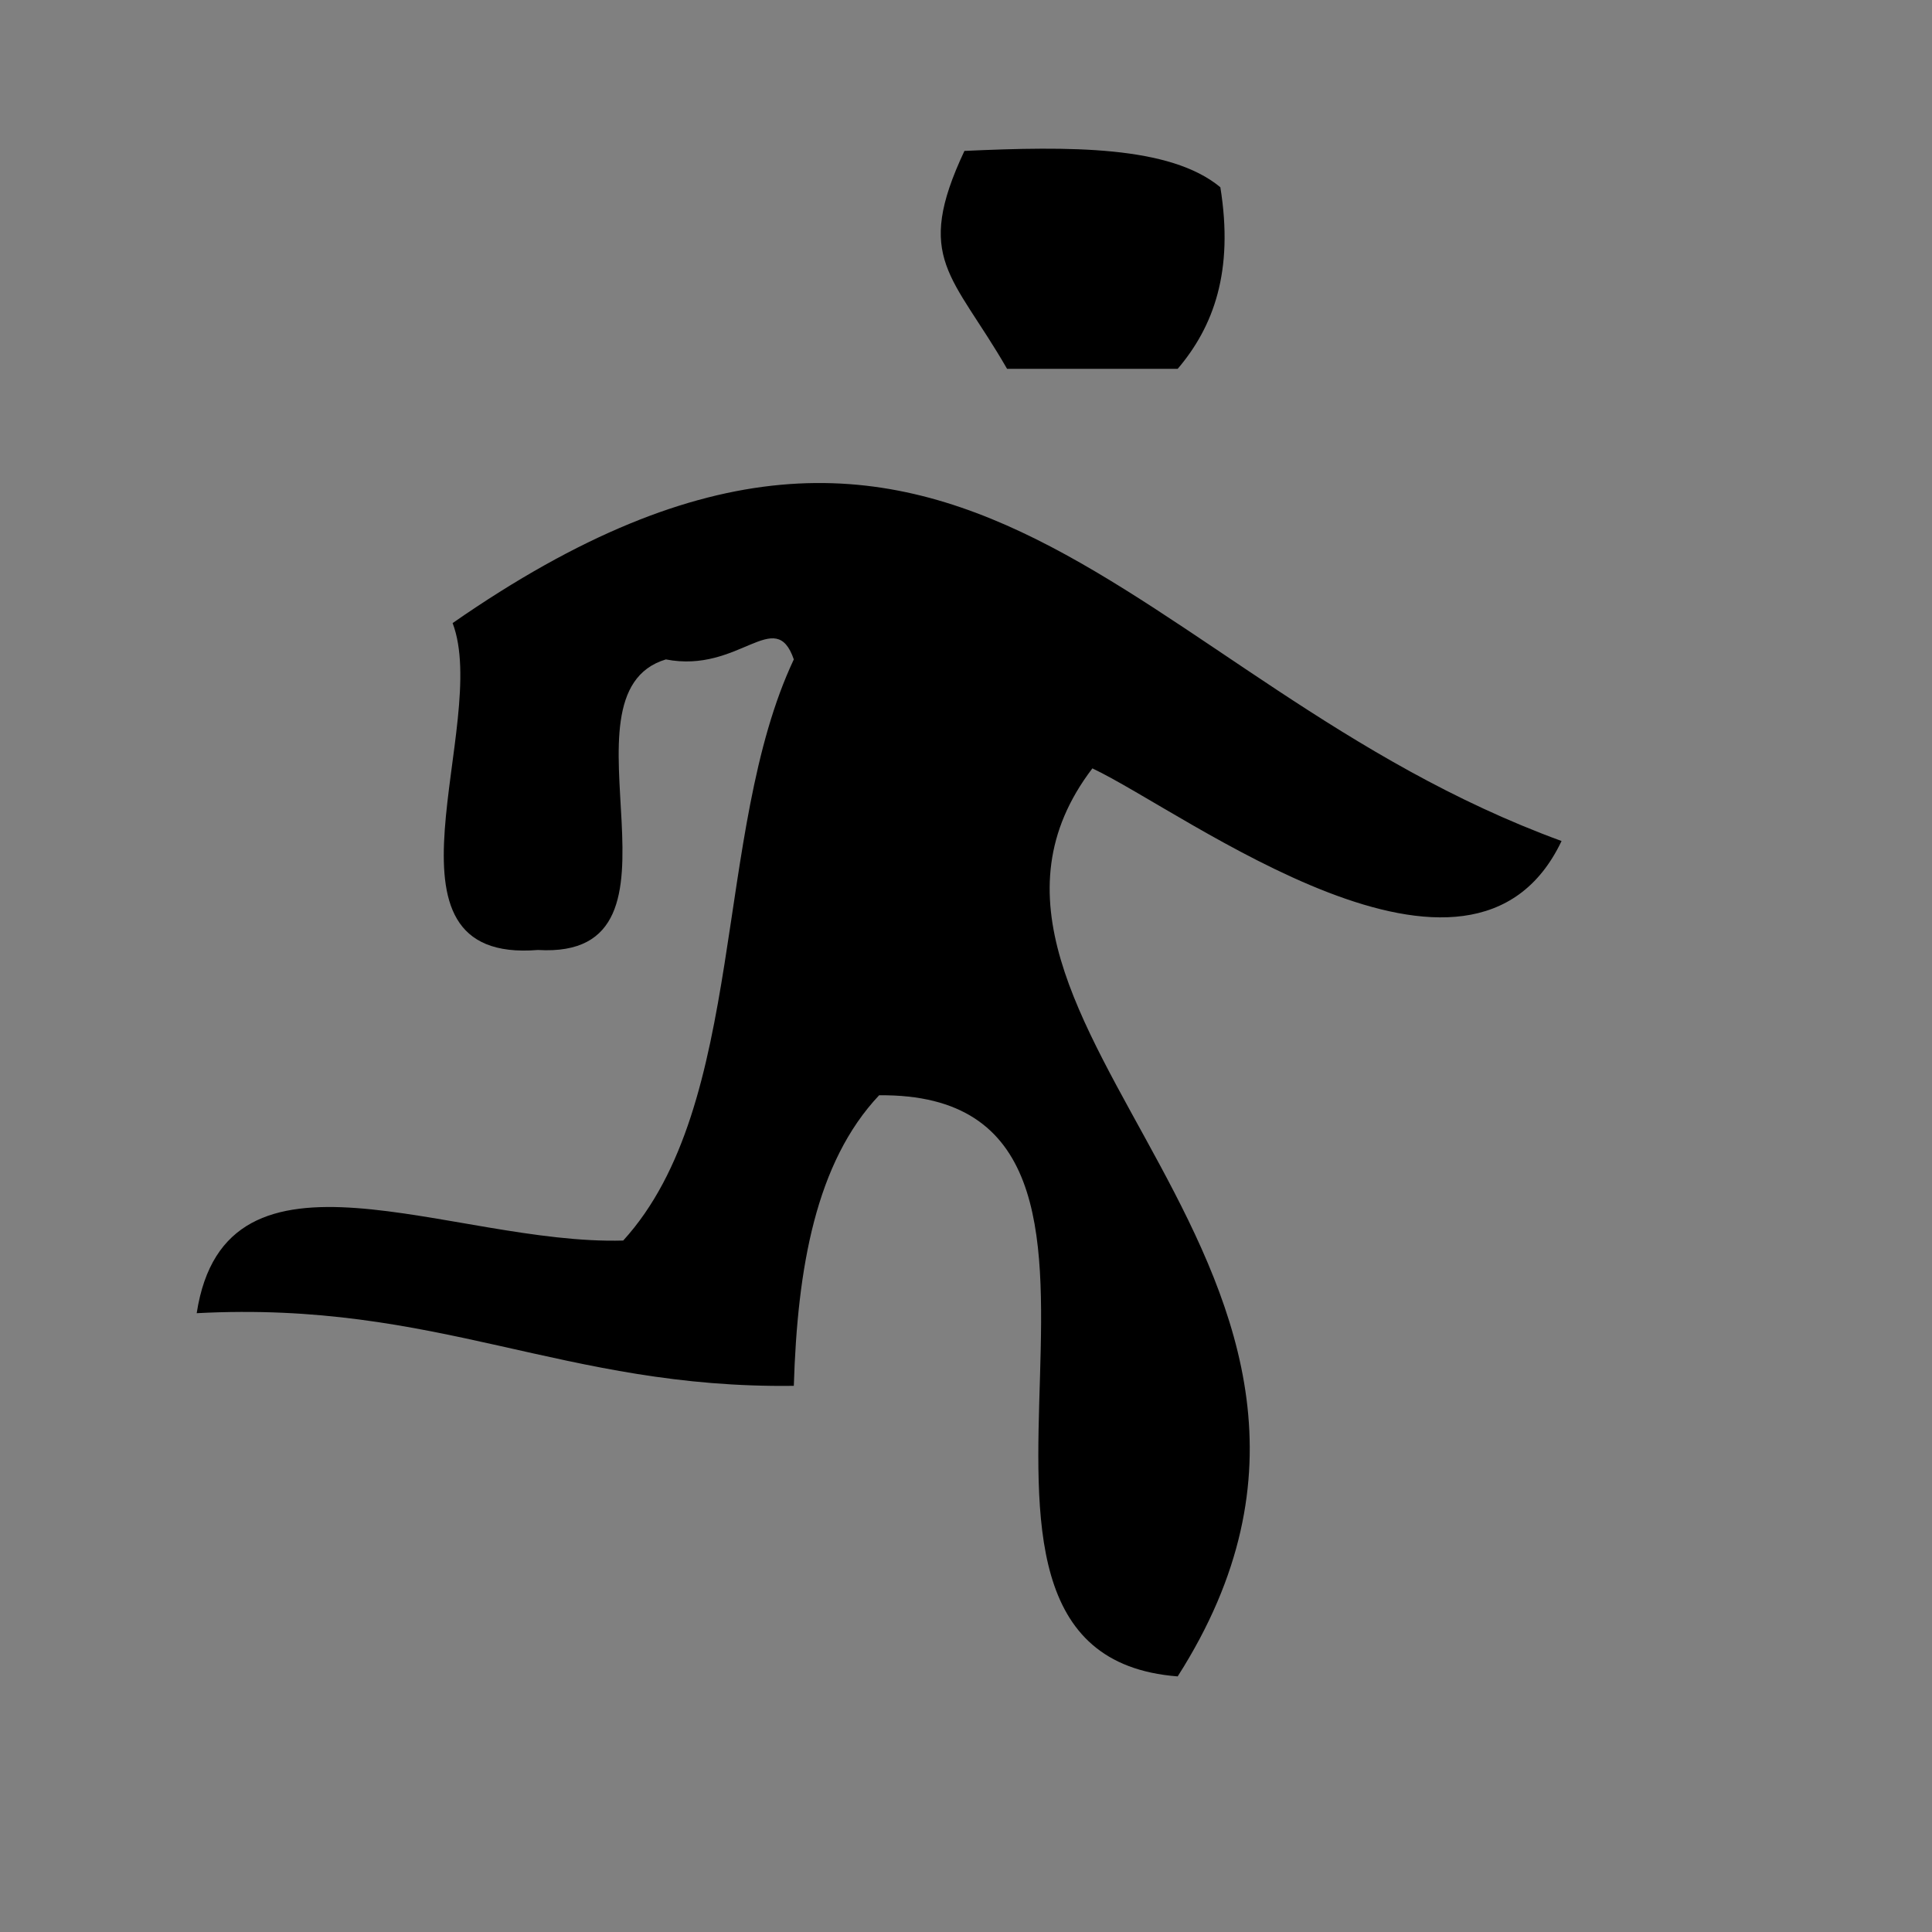 <?xml version="1.0" encoding="utf-8"?>
<!-- Generator: Adobe Illustrator 15.1.0, SVG Export Plug-In . SVG Version: 6.00 Build 0)  -->
<!DOCTYPE svg PUBLIC "-//W3C//DTD SVG 1.1//EN" "http://www.w3.org/Graphics/SVG/1.1/DTD/svg11.dtd">
<svg version="1.1" id="Layer_1" xmlns="http://www.w3.org/2000/svg" xmlns:xlink="http://www.w3.org/1999/xlink" x="0px" y="0px"
	 width="1417.32px" height="1417.32px" viewBox="0 0 1417.32 1417.32" enable-background="new 0 0 1417.32 1417.32"
	 xml:space="preserve">
<rect x="0" y="0" width="1417.32" height="1417.32" fill="#808080" stroke="none"/>
<path fill-rule="evenodd" clip-rule="evenodd" d="M707.508,110.712c77.125-3.513,150.764-4.034,187.739,26.646
	c9.991,61.785-5.012,102.301-31.291,133.224c-41.71,0-83.447,0-125.158,0C698.891,201.303,670.14,190.218,707.508,110.712z"/>
<path fill-rule="evenodd" clip-rule="evenodd" d="M1145.562,616.969c-66.217,139.199-275.679-20.895-344.184-53.29
	c-141.385,185.478,252.545,368.404,62.577,666.131c-219.941-16.965,23.65-428.719-219.025-426.322
	c-46.446,49.258-59.951,126.591-62.581,213.16c-169.494,2.238-260.154-62.685-438.051-53.29
	c21.269-138.105,187.186-49.777,312.894-53.289c91.121-100.026,65.39-299.579,125.157-426.325c-13.658-39.55-40.027,10.513-93.867,0
	C403.66,509.219,518,704.271,394.615,696.907c-126.867,10.332-34.467-166.053-62.577-239.808
	C707.294,196.229,827.106,500.567,1145.562,616.969z"/>
<path fill-rule="evenodd" clip-rule="evenodd" fill="#FFFFFF" d="M1811.788,267.137"/>
<path fill-rule="evenodd" clip-rule="evenodd" fill="#FFFFFF" d="M-121.096,46"/>
</svg>

